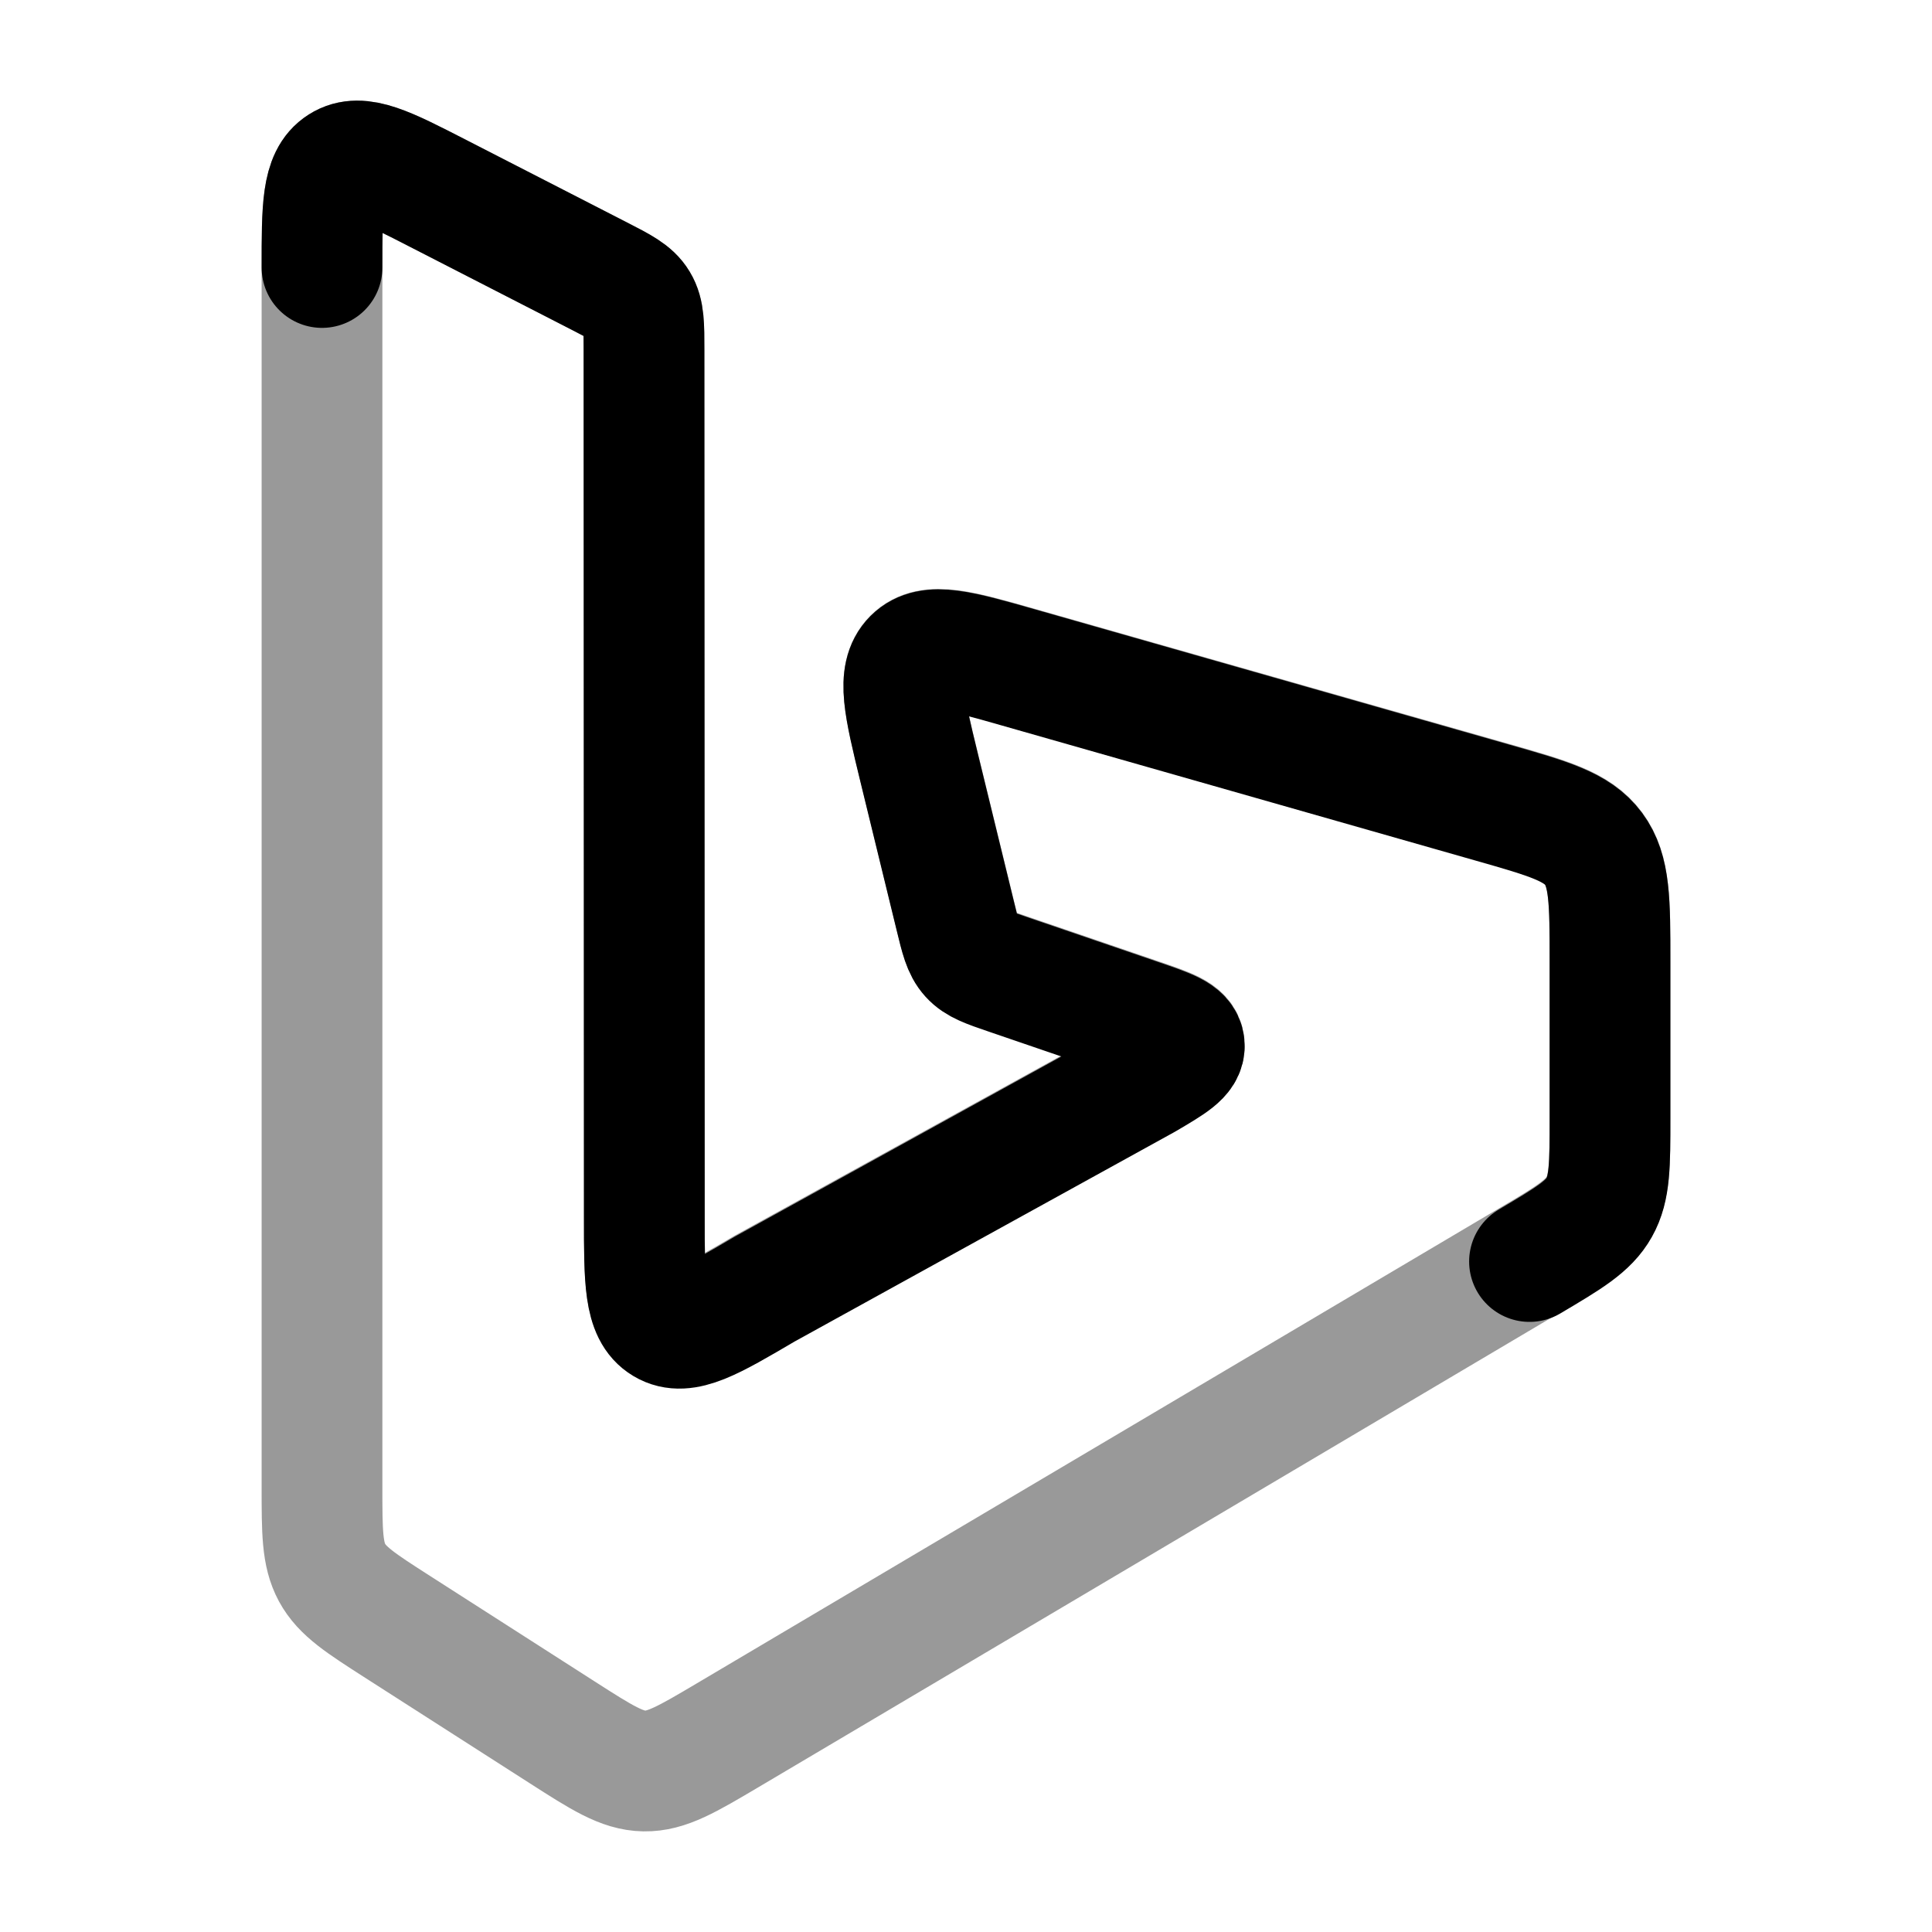 <svg width="24" height="24" viewBox="0 0 24 24" fill="none" xmlns="http://www.w3.org/2000/svg">
<path opacity="0.4" d="M4 18.471V3.321C4 2.578 4 2.206 4.237 2.056C4.474 1.905 4.799 2.072 5.447 2.404L7.447 3.43C7.716 3.568 7.851 3.637 7.925 3.76C8 3.884 8 4.039 8 4.347L8.004 15.11C8.004 15.896 8.004 16.288 8.253 16.437C8.502 16.585 8.835 16.39 9.5 16L14.223 13.397C14.557 13.201 14.724 13.104 14.711 12.971C14.699 12.839 14.516 12.777 14.151 12.652L12.521 12.095C12.266 12.008 12.139 11.964 12.052 11.867C11.964 11.771 11.932 11.637 11.867 11.37L11.416 9.523C11.231 8.763 11.139 8.383 11.344 8.177C11.55 7.972 11.918 8.076 12.654 8.286L18.535 9.961C19.24 10.162 19.592 10.262 19.796 10.537C20 10.812 20 11.187 20 11.937V13.882C20 14.46 20 14.749 19.866 14.987C19.732 15.225 19.488 15.37 19 15.658L9.041 21.555C8.534 21.855 8.28 22.005 8.003 22C7.726 21.995 7.477 21.836 6.981 21.518L4.94 20.21C4.48 19.915 4.251 19.768 4.125 19.536C4 19.304 4 19.026 4 18.471Z" stroke="currentColor" stroke-width="1.5" stroke-linecap="round" stroke-linejoin="round"/>
<path d="M4 3.323C4 2.578 4 2.206 4.237 2.056C4.474 1.905 4.799 2.072 5.447 2.405L7.447 3.431C7.716 3.569 7.851 3.638 7.925 3.762C8 3.886 8 4.04 8 4.349L8.004 15.122C8.004 15.909 8.004 16.302 8.253 16.45C8.502 16.599 8.835 16.404 9.5 16.013L14.223 13.408C14.557 13.212 14.724 13.114 14.711 12.982C14.699 12.849 14.516 12.787 14.151 12.662L12.521 12.104C12.266 12.017 12.139 11.973 12.052 11.877C11.964 11.78 11.932 11.647 11.867 11.379L11.416 9.53C11.231 8.769 11.139 8.389 11.344 8.183C11.55 7.977 11.918 8.082 12.654 8.292L18.535 9.969C19.24 10.17 19.592 10.27 19.796 10.545C20 10.821 20 11.196 20 11.947V13.894C20 14.472 20 14.761 19.866 14.999C19.732 15.238 19.488 15.382 19 15.671" stroke="currentColor" stroke-width="1.5" stroke-linecap="round" stroke-linejoin="round"/>
</svg>
